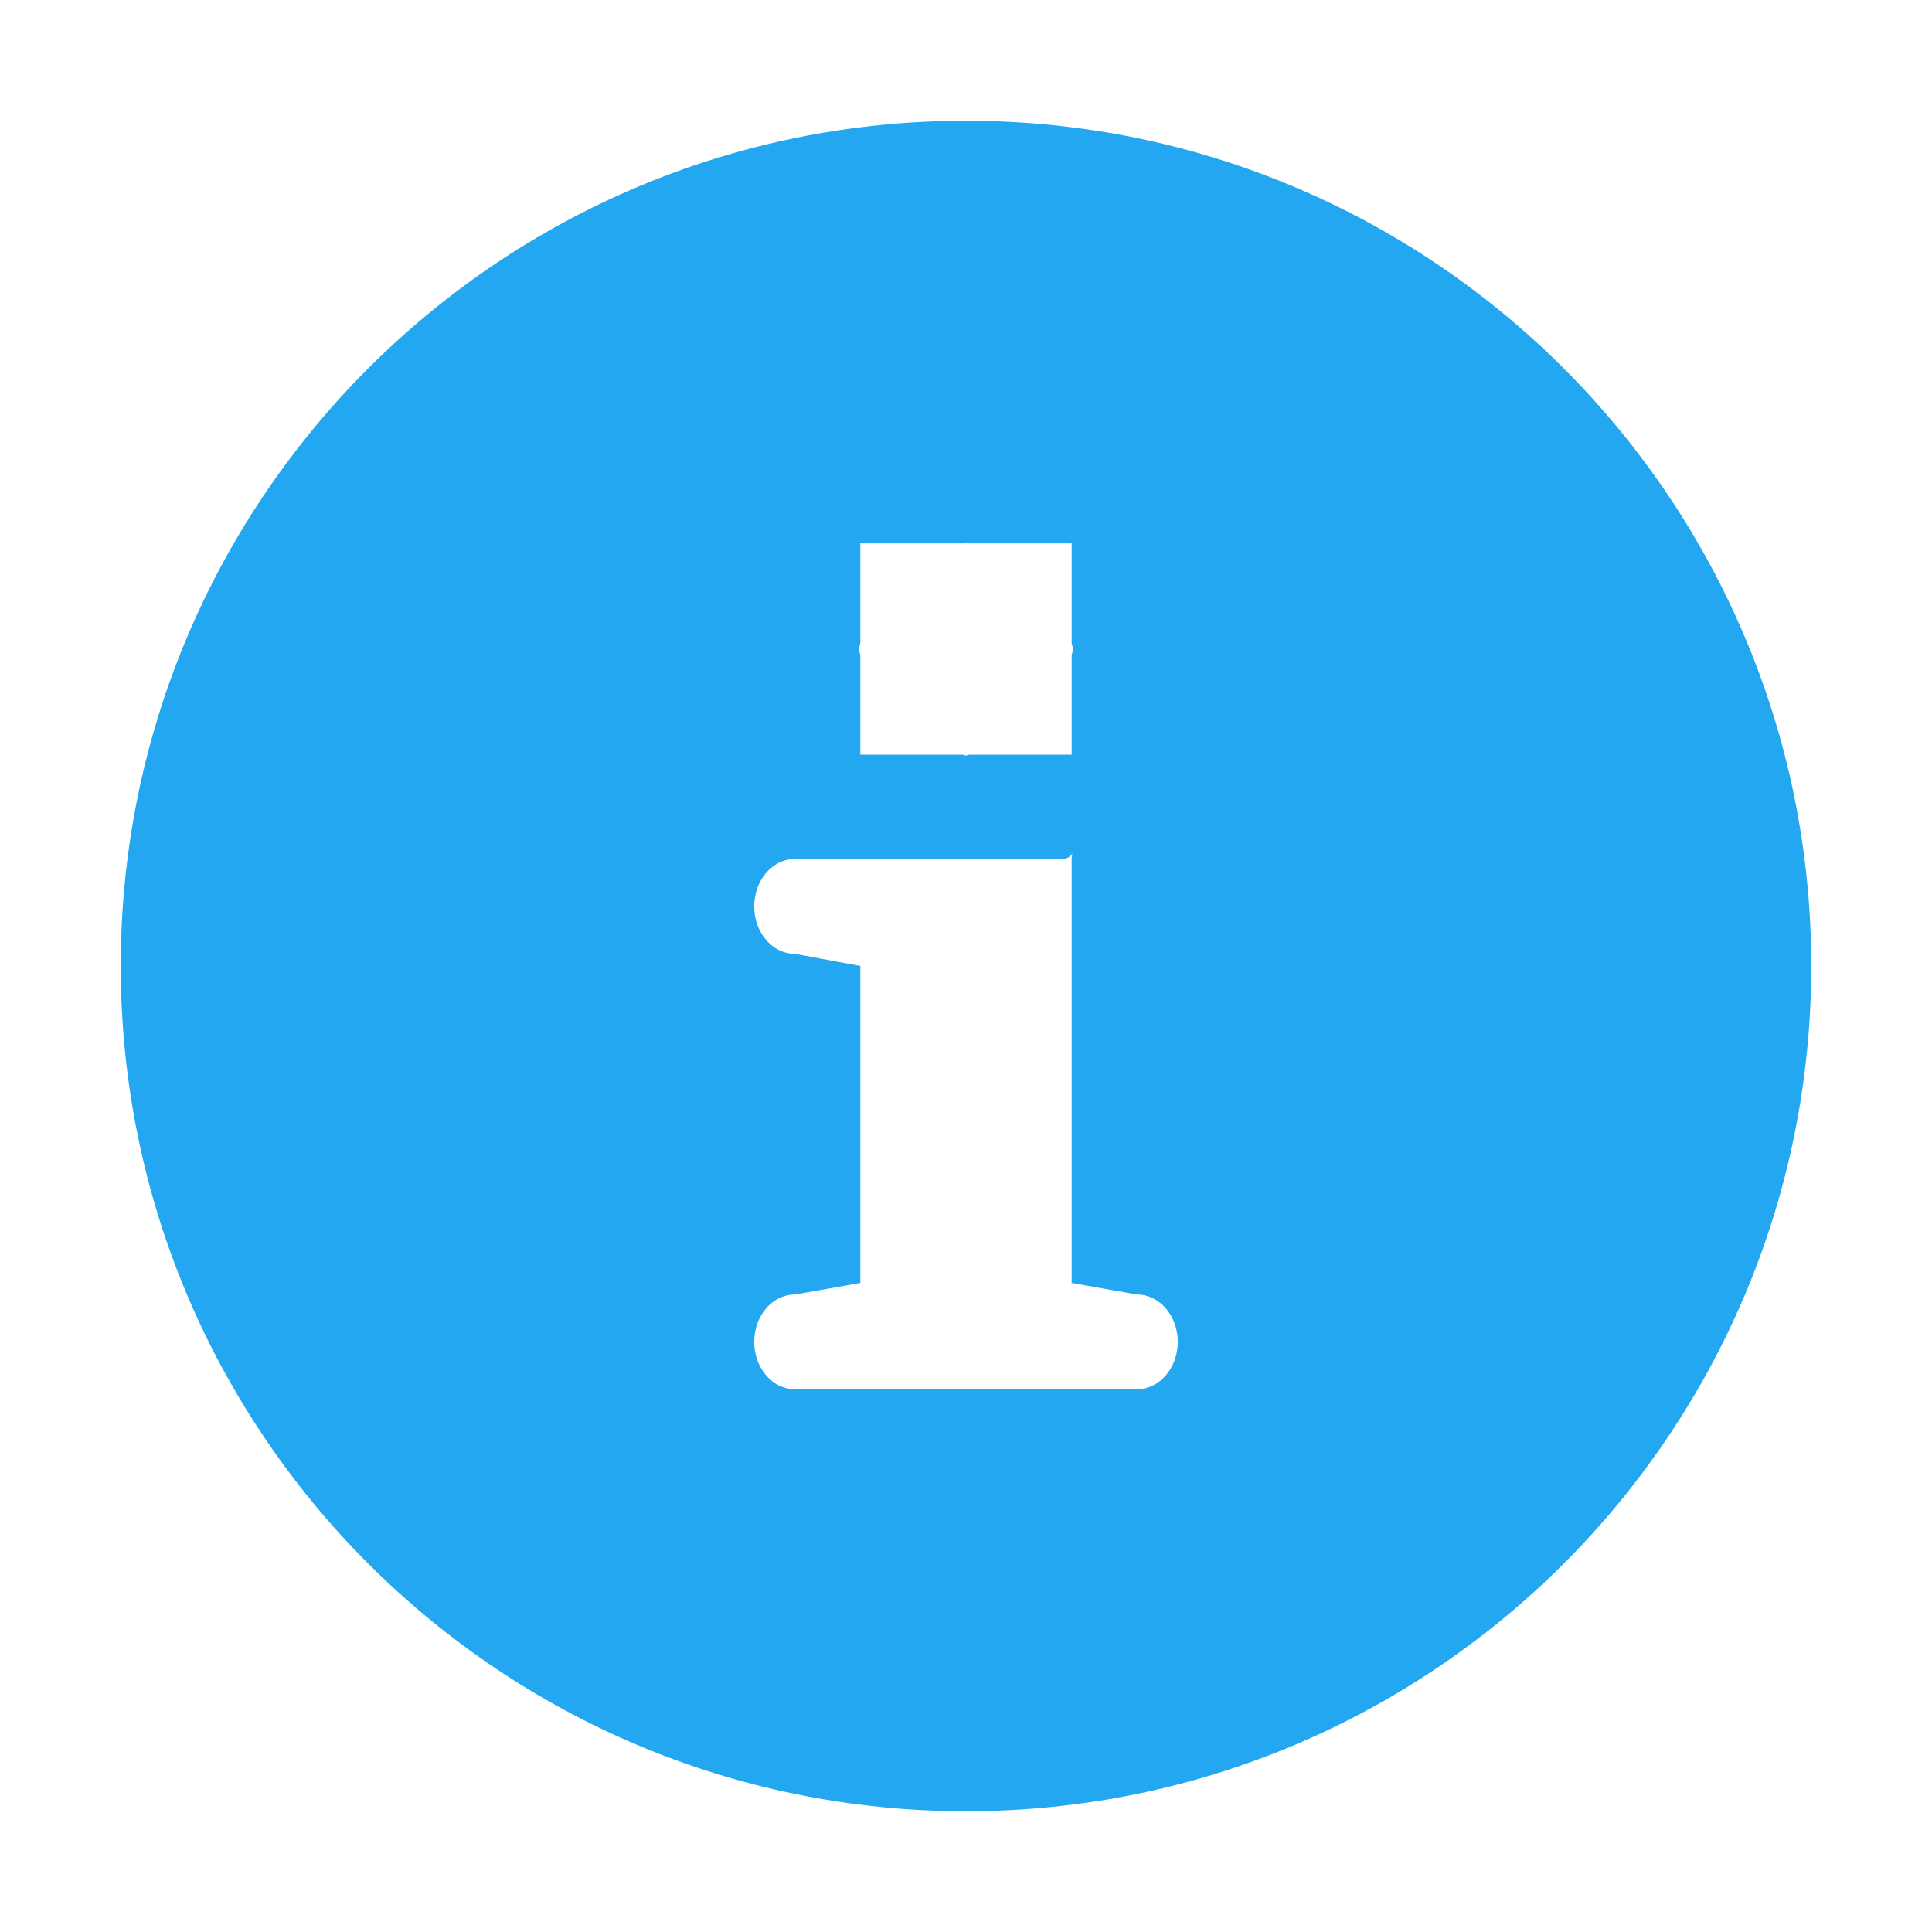 <?xml version="1.0" encoding="UTF-8"?>
<svg width="16px" height="16px" viewBox="0 0 16 16" version="1.1" xmlns="http://www.w3.org/2000/svg" xmlns:xlink="http://www.w3.org/1999/xlink">
    <!-- Generator: Sketch 52.5 (67469) - http://www.bohemiancoding.com/sketch -->
    <title>icon/notification active</title>
    <desc>Created with Sketch.</desc>
    <g id="icon/notification-active" stroke="none" stroke-width="1" fill="none" fill-rule="evenodd">
        <path d="M9.417,11.505 L6.582,11.505 C6.396,11.505 6.246,11.329 6.246,11.113 C6.246,10.897 6.396,10.721 6.582,10.721 L7.125,10.625 L7.125,8 L6.582,7.899 C6.396,7.899 6.246,7.723 6.246,7.506 C6.246,7.29 6.396,7.114 6.582,7.114 L8.782,7.114 C8.85,7.114 8.871,7.087 8.881,7.064 C8.879,7.077 8.875,7.089 8.875,7.125 L8.875,10.625 L9.417,10.721 C9.603,10.721 9.754,10.897 9.754,11.113 C9.754,11.329 9.603,11.505 9.417,11.505 L9.417,11.505 Z M7.125,4.5 L7.982,4.5 C7.989,4.5 7.994,4.497 8,4.497 C8.006,4.497 8.011,4.5 8.018,4.5 L8.875,4.5 L8.875,5.322 C8.876,5.342 8.886,5.357 8.886,5.376 C8.886,5.395 8.876,5.411 8.875,5.429 L8.875,6.25 L8.029,6.25 C8.018,6.251 8.01,6.256 8,6.256 C7.989,6.256 7.981,6.251 7.971,6.25 L7.125,6.25 L7.125,5.428 C7.123,5.41 7.114,5.395 7.114,5.376 C7.114,5.357 7.123,5.342 7.125,5.323 L7.125,4.5 Z M8,1 C4.133,1 1,4.134 1,8 C1,11.866 4.133,15 8,15 C11.866,15 15,11.866 15,8 C15,4.134 11.866,1 8,1 L8,1 Z" id="Info-Icon" fill="#22A7F0"></path>
        <rect id="Rectangle" fill-rule="nonzero" x="0" y="0" width="16" height="16"></rect>
    </g>
</svg>